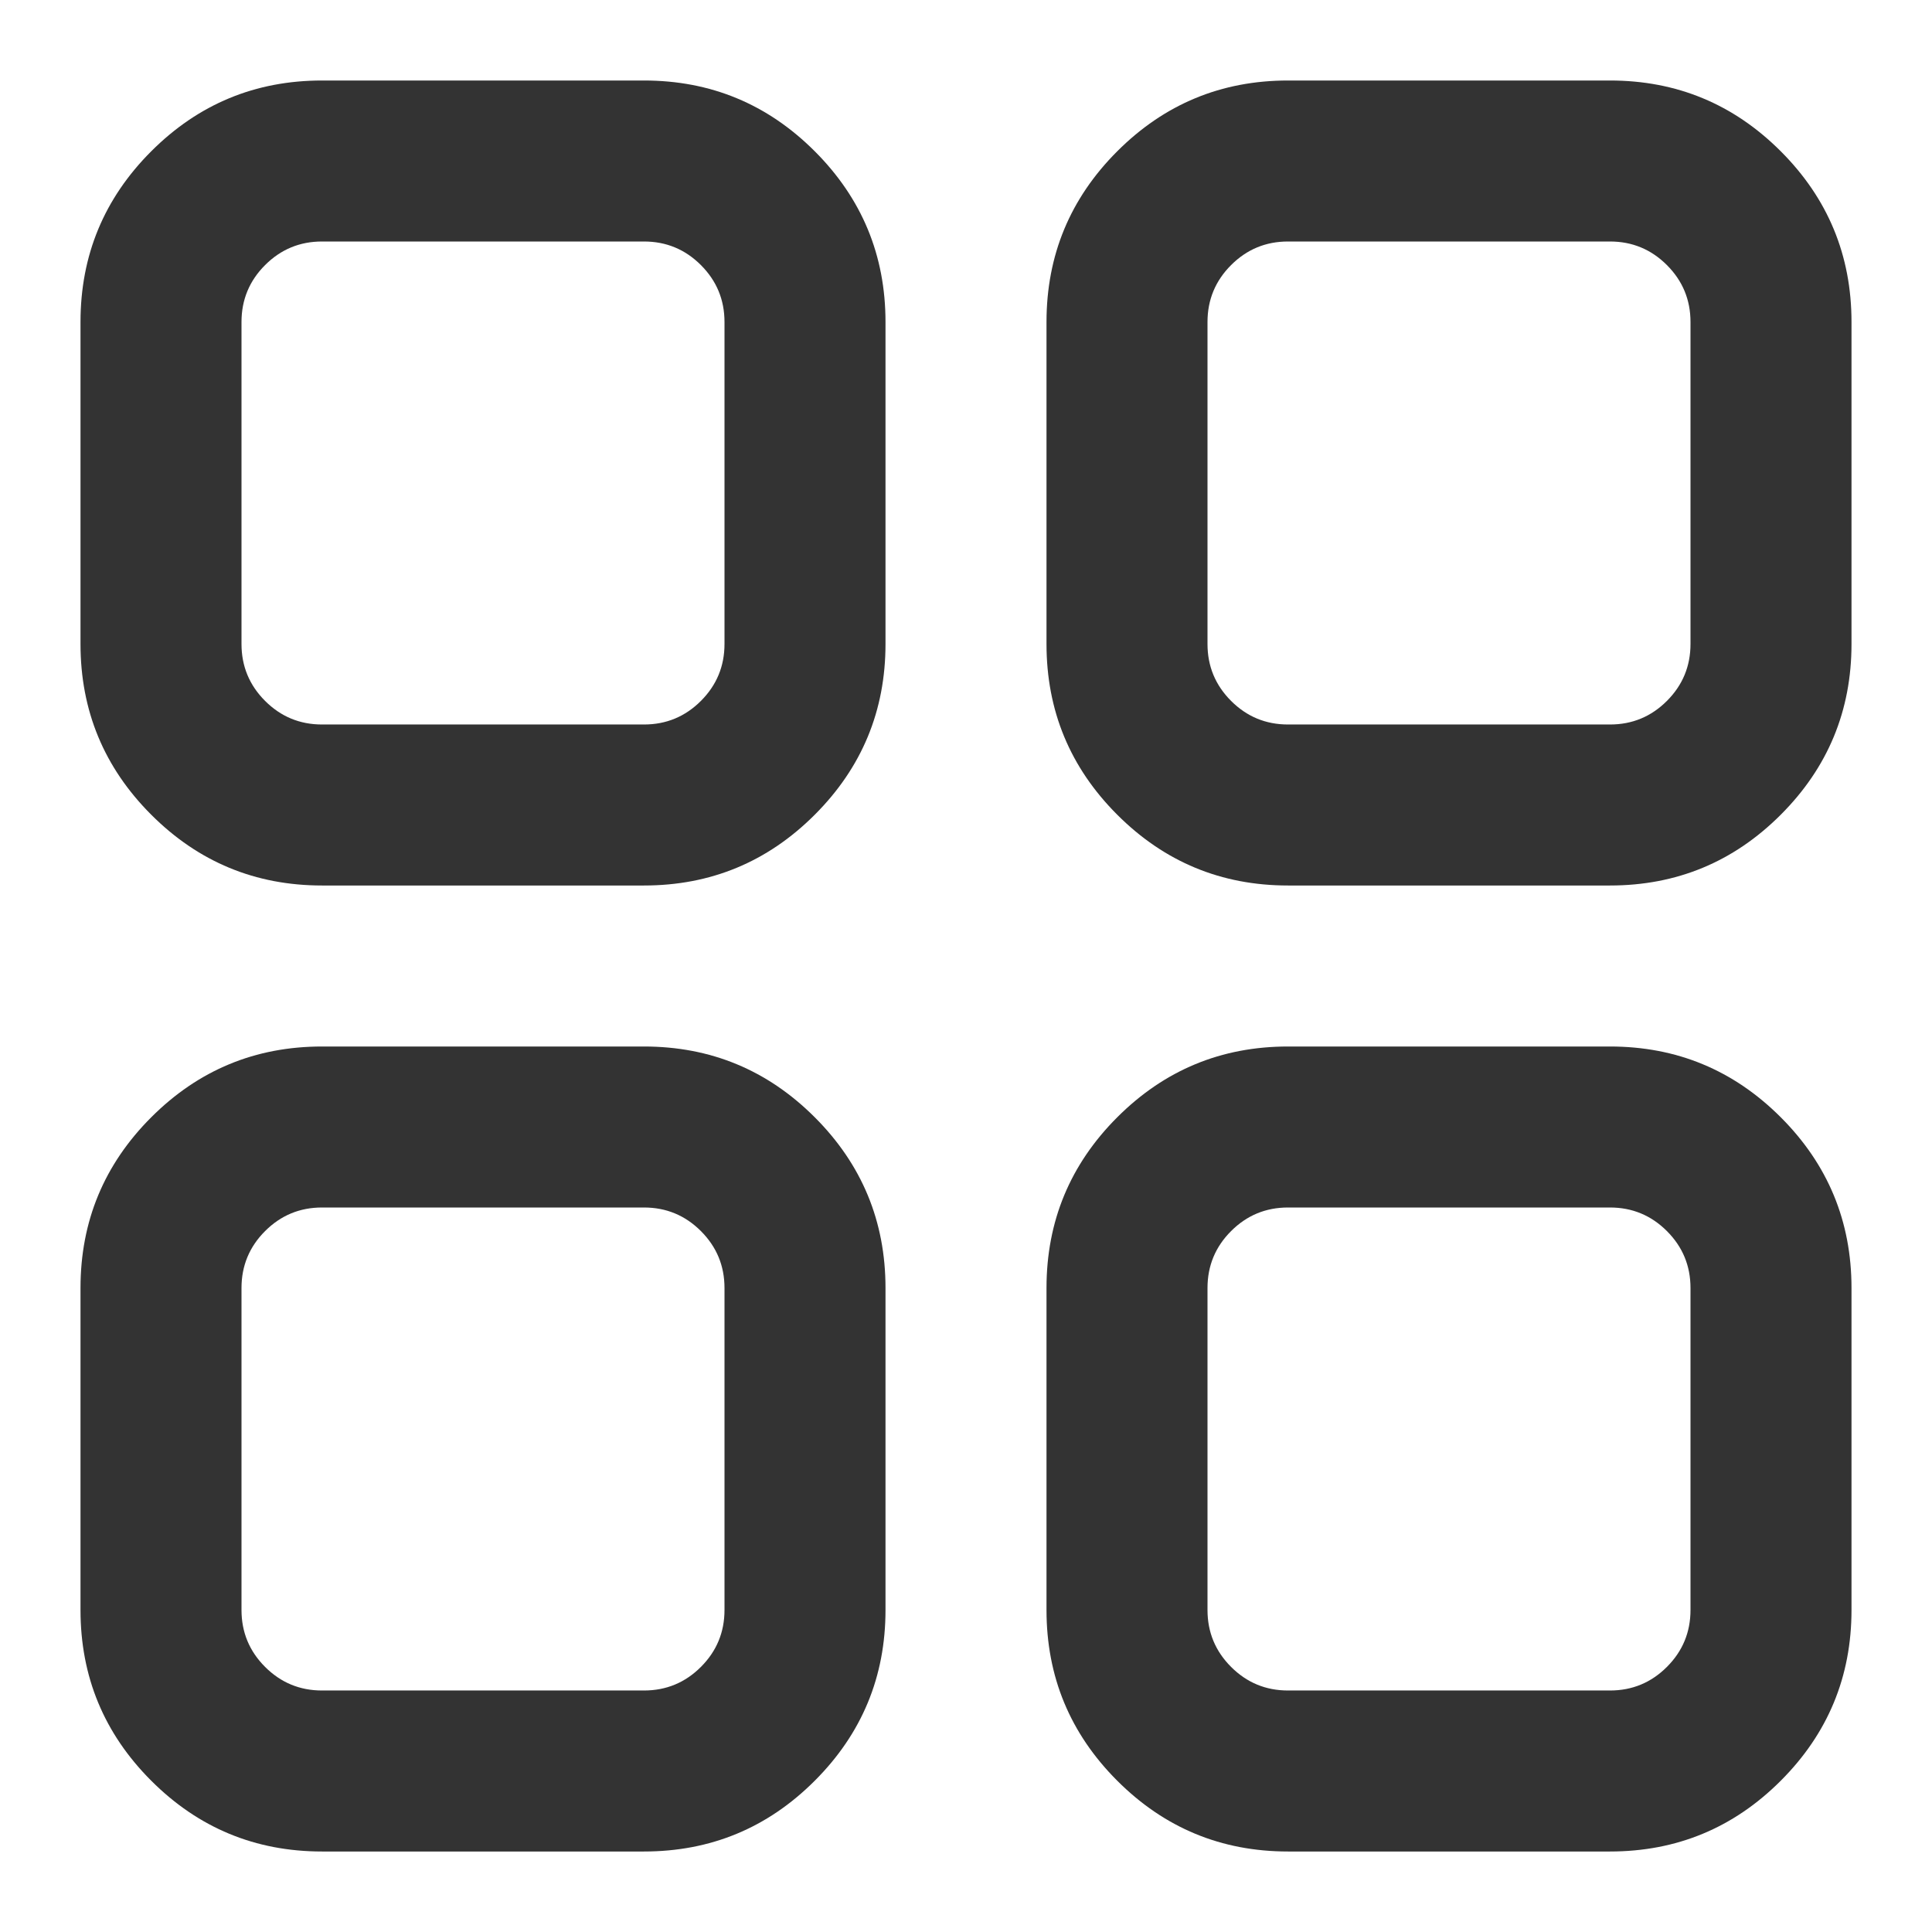 <?xml version="1.0" encoding="utf-8"?>
<!-- Generated by IcoMoon.io -->
<!DOCTYPE svg PUBLIC "-//W3C//DTD SVG 1.1//EN" "http://www.w3.org/Graphics/SVG/1.1/DTD/svg11.dtd">
<svg version="1.1" xmlns="http://www.w3.org/2000/svg" xmlns:xlink="http://www.w3.org/1999/xlink" width="24" height="24" viewBox="0 0 24 24">
<path fill="#333" d="M16 1h4q1.242 0 2.121 0.879t0.879 2.121v4q0 1.242-0.879 2.121t-2.121 0.879h-4q-1.242 0-2.121-0.879t-0.879-2.121v-4q0-1.242 0.879-2.121t2.121-0.879zM4 13h4q1.242 0 2.121 0.879t0.879 2.121v4q0 1.242-0.879 2.121t-2.121 0.879h-4q-1.242 0-2.121-0.879t-0.879-2.121v-4q0-1.242 0.879-2.121t2.121-0.879zM8 15h-4q-0.414 0-0.707 0.293t-0.293 0.707v4q0 0.414 0.293 0.707t0.707 0.293h4q0.414 0 0.707-0.293t0.293-0.707v-4q0-0.414-0.293-0.707t-0.707-0.293zM4 1h4q1.242 0 2.121 0.879t0.879 2.121v4q0 1.242-0.879 2.121t-2.121 0.879h-4q-1.242 0-2.121-0.879t-0.879-2.121v-4q0-1.242 0.879-2.121t2.121-0.879zM8 3h-4q-0.414 0-0.707 0.293t-0.293 0.707v4q0 0.414 0.293 0.707t0.707 0.293h4q0.414 0 0.707-0.293t0.293-0.707v-4q0-0.414-0.293-0.707t-0.707-0.293zM16 13h4q1.242 0 2.121 0.879t0.879 2.121v4q0 1.242-0.879 2.121t-2.121 0.879h-4q-1.242 0-2.121-0.879t-0.879-2.121v-4q0-1.242 0.879-2.121t2.121-0.879zM20 15h-4q-0.414 0-0.707 0.293t-0.293 0.707v4q0 0.414 0.293 0.707t0.707 0.293h4q0.414 0 0.707-0.293t0.293-0.707v-4q0-0.414-0.293-0.707t-0.707-0.293zM20 3h-4q-0.414 0-0.707 0.293t-0.293 0.707v4q0 0.414 0.293 0.707t0.707 0.293h4q0.414 0 0.707-0.293t0.293-0.707v-4q0-0.414-0.293-0.707t-0.707-0.293z"></path>
</svg>
